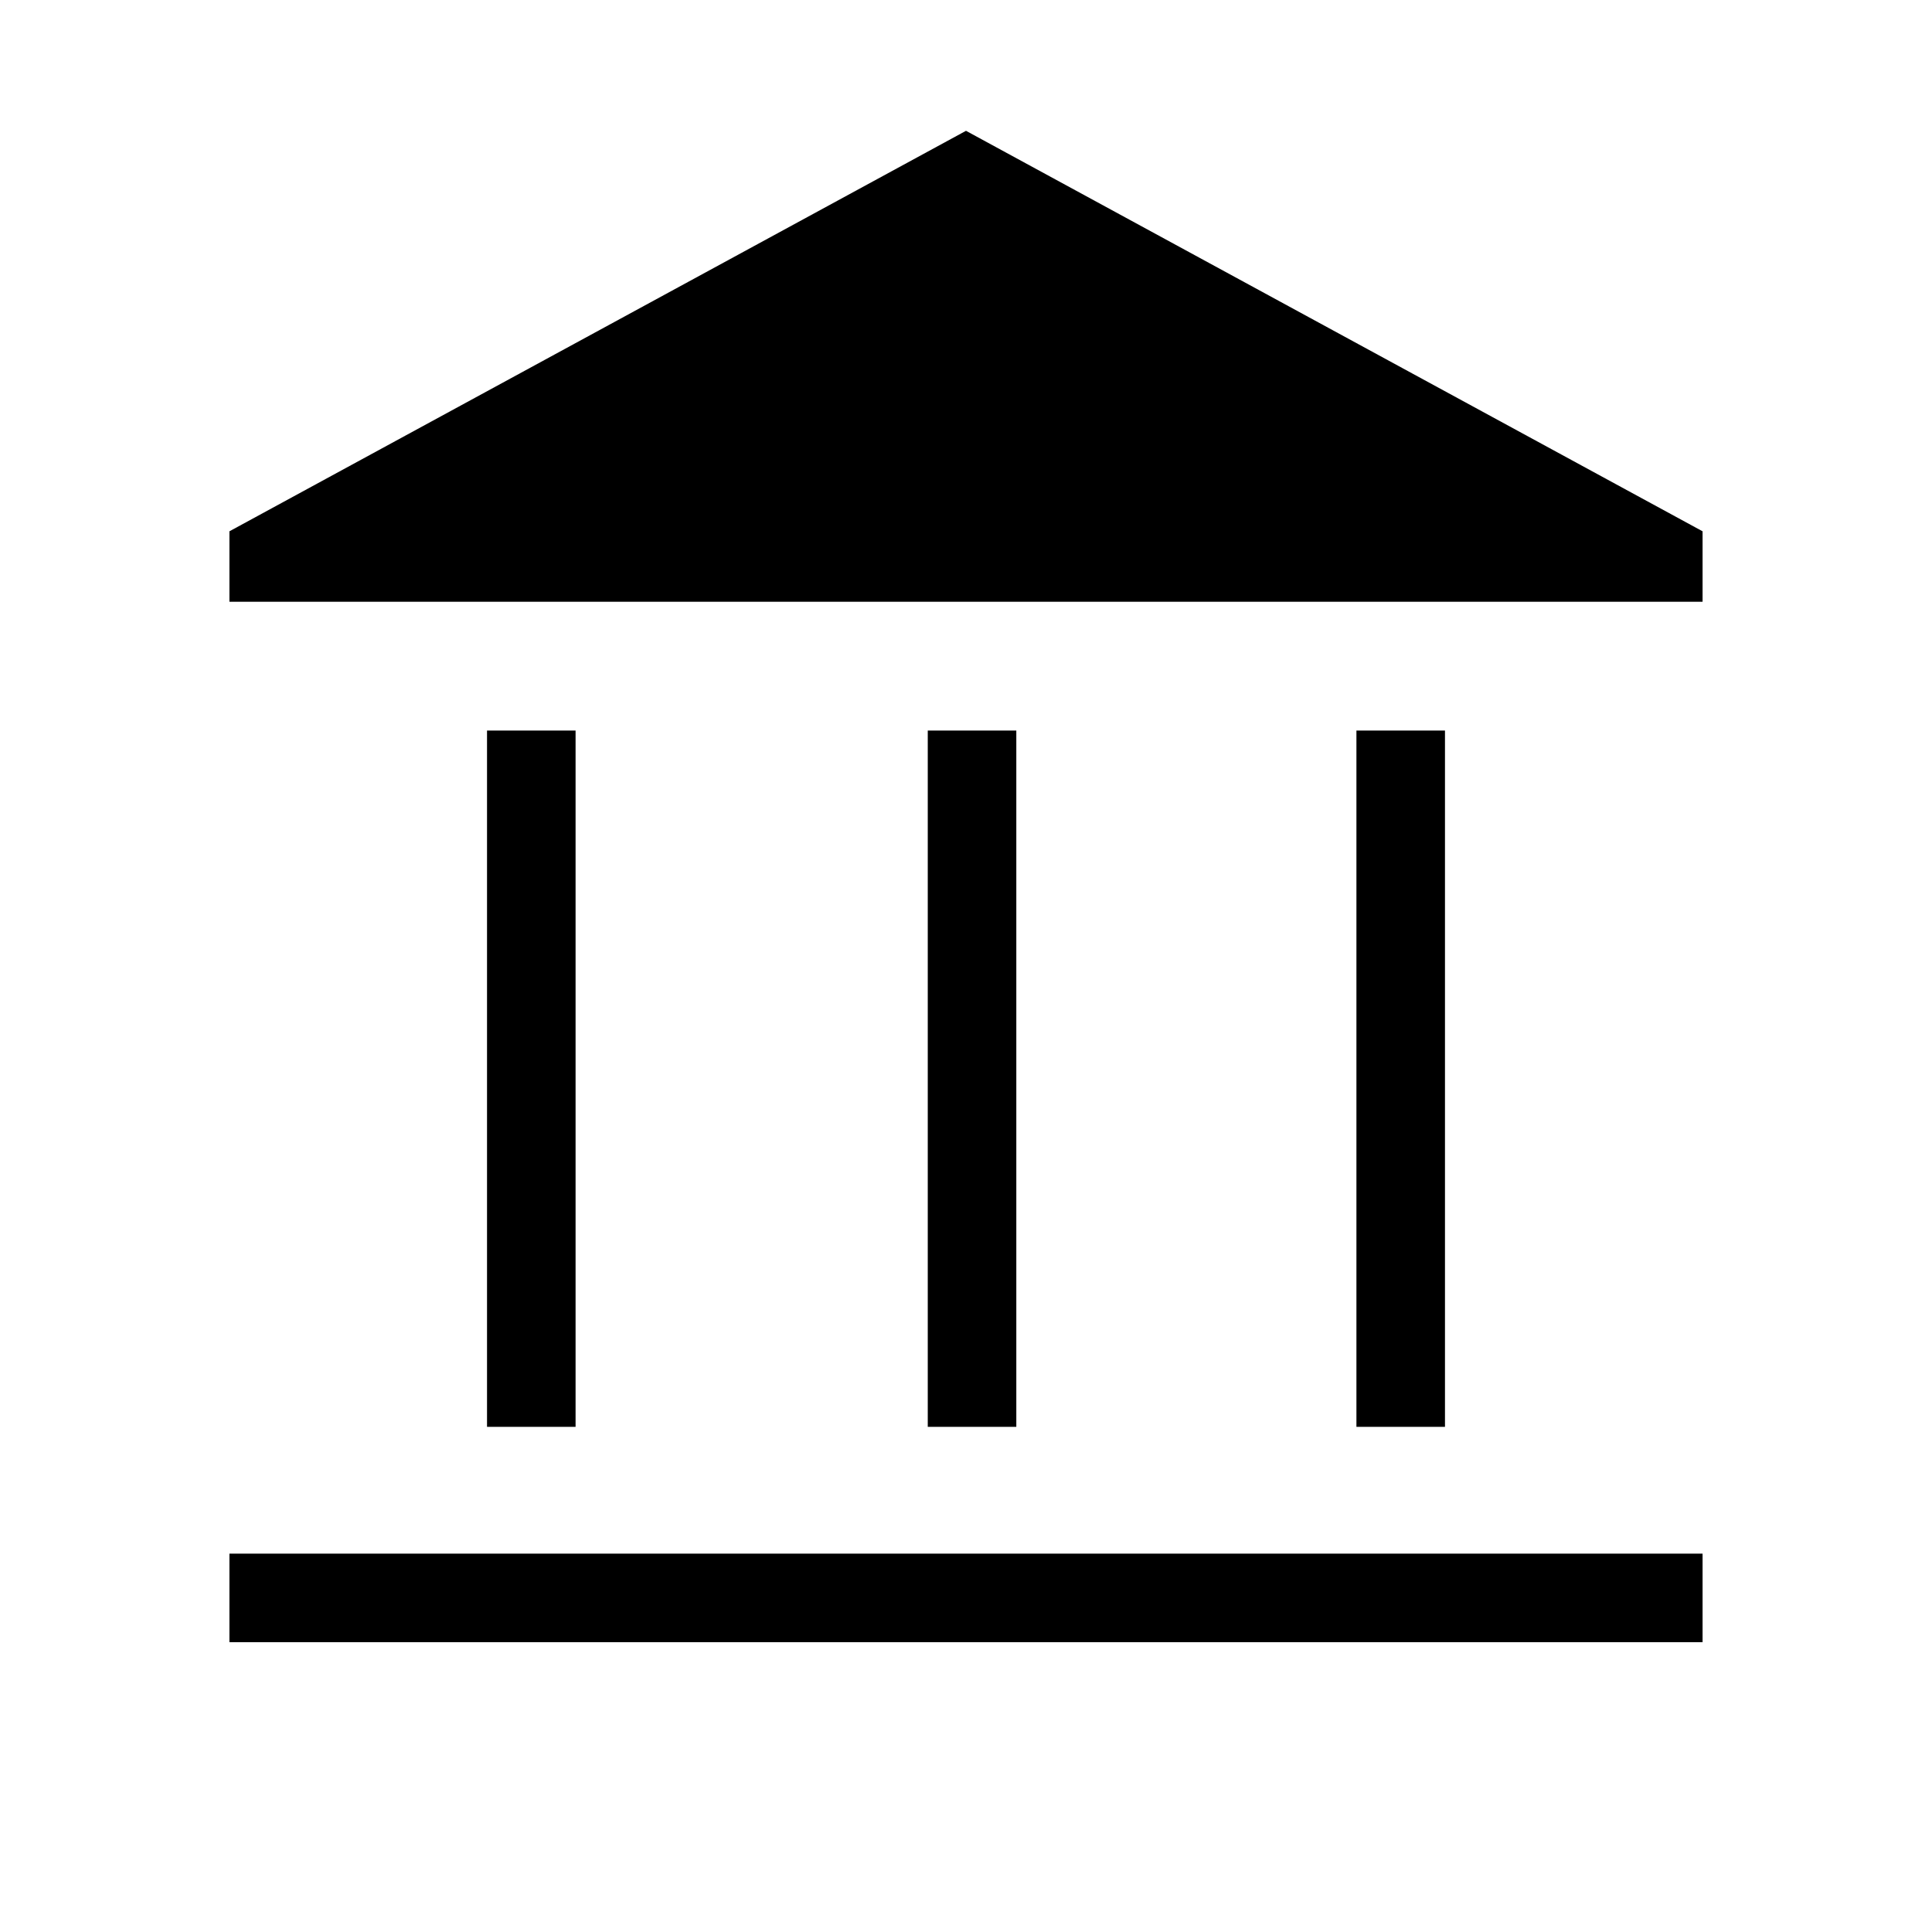 <svg xmlns="http://www.w3.org/2000/svg" height="48" width="48"><path d="M12.1 35.45V18.15H14.3V35.45ZM23.05 35.45V18.15H25.25V35.45ZM5.7 40.8V38.6H42.3V40.8ZM33.7 35.45V18.15H35.9V35.45ZM5.7 14.95V13.2L24 3.25L42.3 13.2V14.95Z"/></svg>